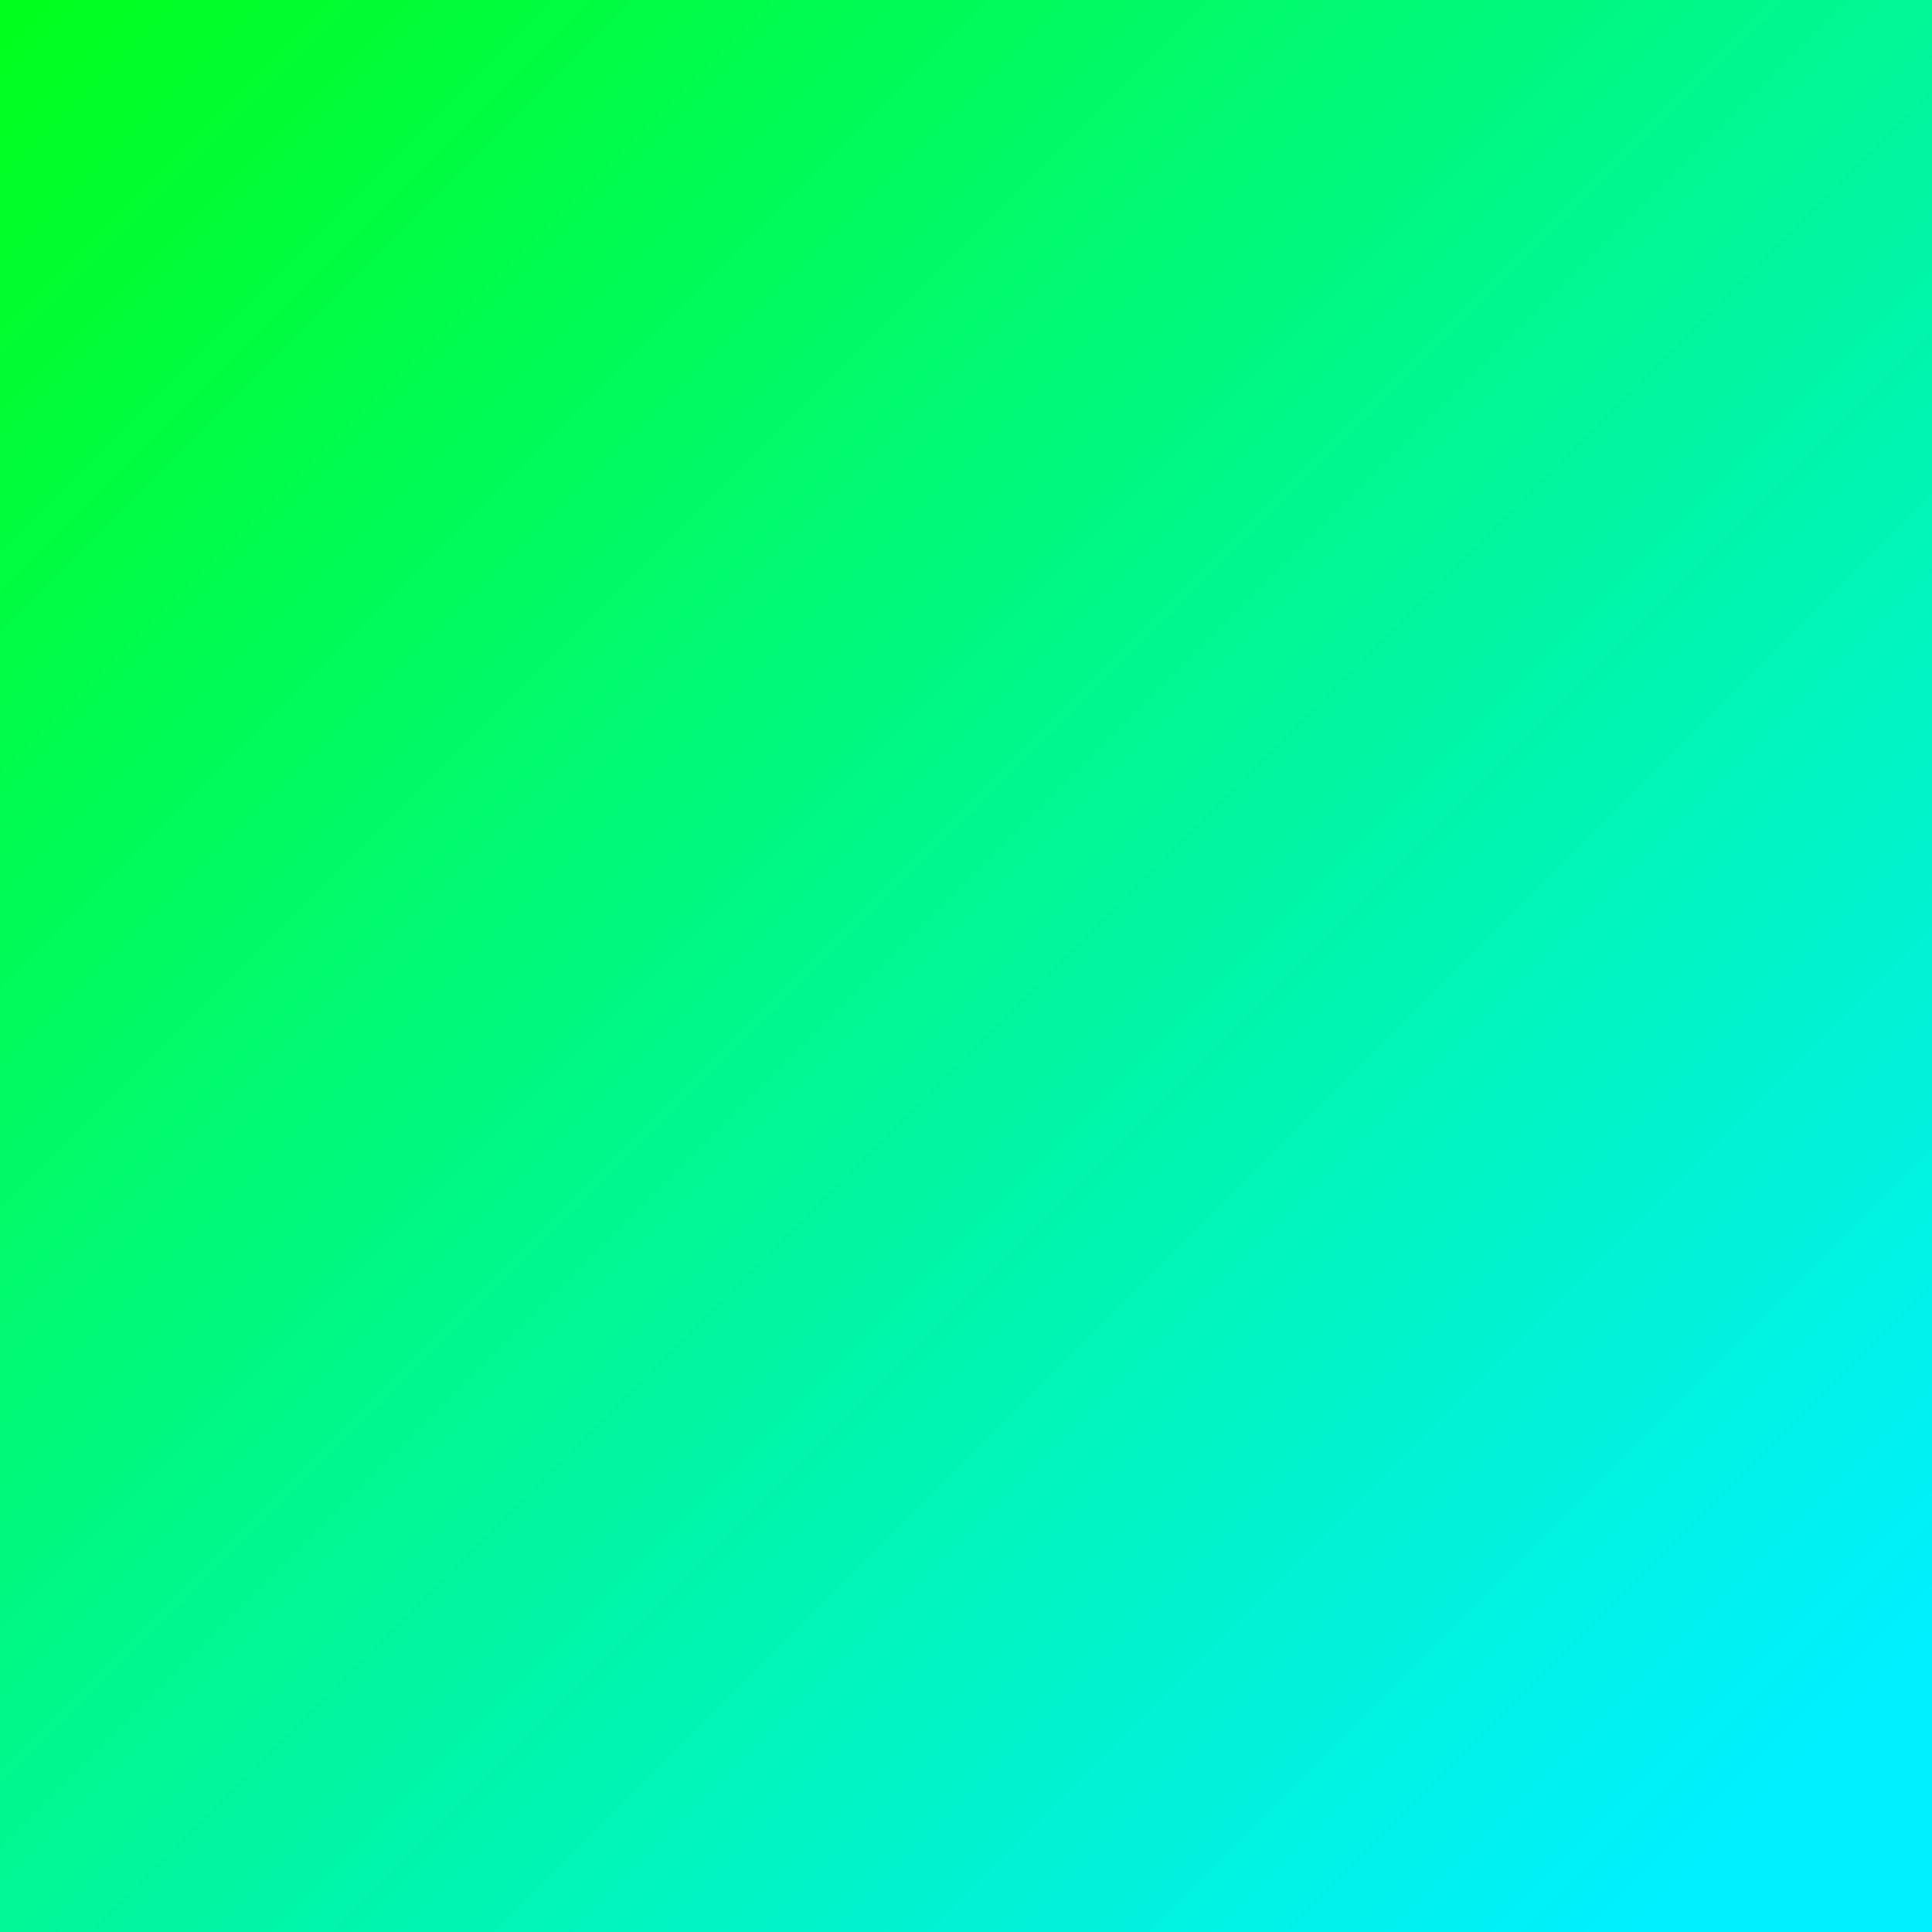 <svg width="128" height="128" viewBox="0 0 128 128" fill="none" xmlns="http://www.w3.org/2000/svg">
<rect width="128" height="128" fill="#1E1E1E"/>
<g clip-path="url(#clip0_0_1)">
<rect width="128" height="128" fill="#ECF2FF"/>
<rect x="57" y="10" width="14" height="44" rx="7" fill="#00FF1A"/>
<rect x="71" y="118" width="14" height="44" rx="7" transform="rotate(-180 71 118)" fill="#00FF1A"/>
<rect x="54" y="57" width="14" height="44" rx="7" transform="rotate(90 54 57)" fill="#00FF1A"/>
<rect x="74" y="71" width="14" height="44" rx="7" transform="rotate(-90 74 71)" fill="#00FF1A"/>
<path d="M89.001 28H79.497C77.564 28 76 29.567 76 31.5V32.5C76 34.433 77.567 36 79.5 36H88.5C90.433 36 92 37.567 92 39.5V48.5C92 50.433 93.567 52 95.5 52H96.5C98.433 52 100 50.433 100 48.5V39C100 32.925 95.076 28 89.001 28Z" fill="#00FF1A"/>
<path d="M28 39.009V48.513C28 50.446 29.567 52.01 31.5 52.01H32.5C34.433 52.01 36 50.443 36 48.51V39.51C36 37.577 37.567 36.01 39.5 36.01H48.5C50.433 36.01 52 34.443 52 32.51V31.51C52 29.577 50.433 28.01 48.5 28.01H39C32.925 28.01 28 32.934 28 39.009Z" fill="#00FF1A"/>
<path d="M39.009 100H48.513C50.446 100 52.01 98.433 52.01 96.5V95.5C52.01 93.567 50.443 92 48.51 92H39.51C37.577 92 36.01 90.433 36.01 88.5L36.01 79.5C36.01 77.567 34.443 76 32.51 76H31.51C29.577 76 28.01 77.567 28.01 79.5L28.01 89C28.01 95.075 32.934 100 39.009 100Z" fill="#00FF1A"/>
<path d="M100 89.001V79.497C100 77.564 98.433 76 96.5 76H95.5C93.567 76 92 77.567 92 79.5V88.5C92 90.433 90.433 92 88.5 92H79.5C77.567 92 76 93.567 76 95.5V96.5C76 98.433 77.567 100 79.5 100H89C95.075 100 100 95.076 100 89.001Z" fill="#00FF1A"/>
<rect width="128" height="128" fill="url(#paint0_linear_0_1)" style="mix-blend-mode:hue"/>
</g>
<defs>
<linearGradient id="paint0_linear_0_1" x1="128" y1="128" x2="0" y2="0" gradientUnits="userSpaceOnUse">
<stop offset="0.076" stop-color="#00F0FF"/>
<stop offset="1" stop-color="#00FF1A"/>
</linearGradient>
<clipPath id="clip0_0_1">
<rect width="128" height="128" fill="white"/>
</clipPath>
</defs>
</svg>
